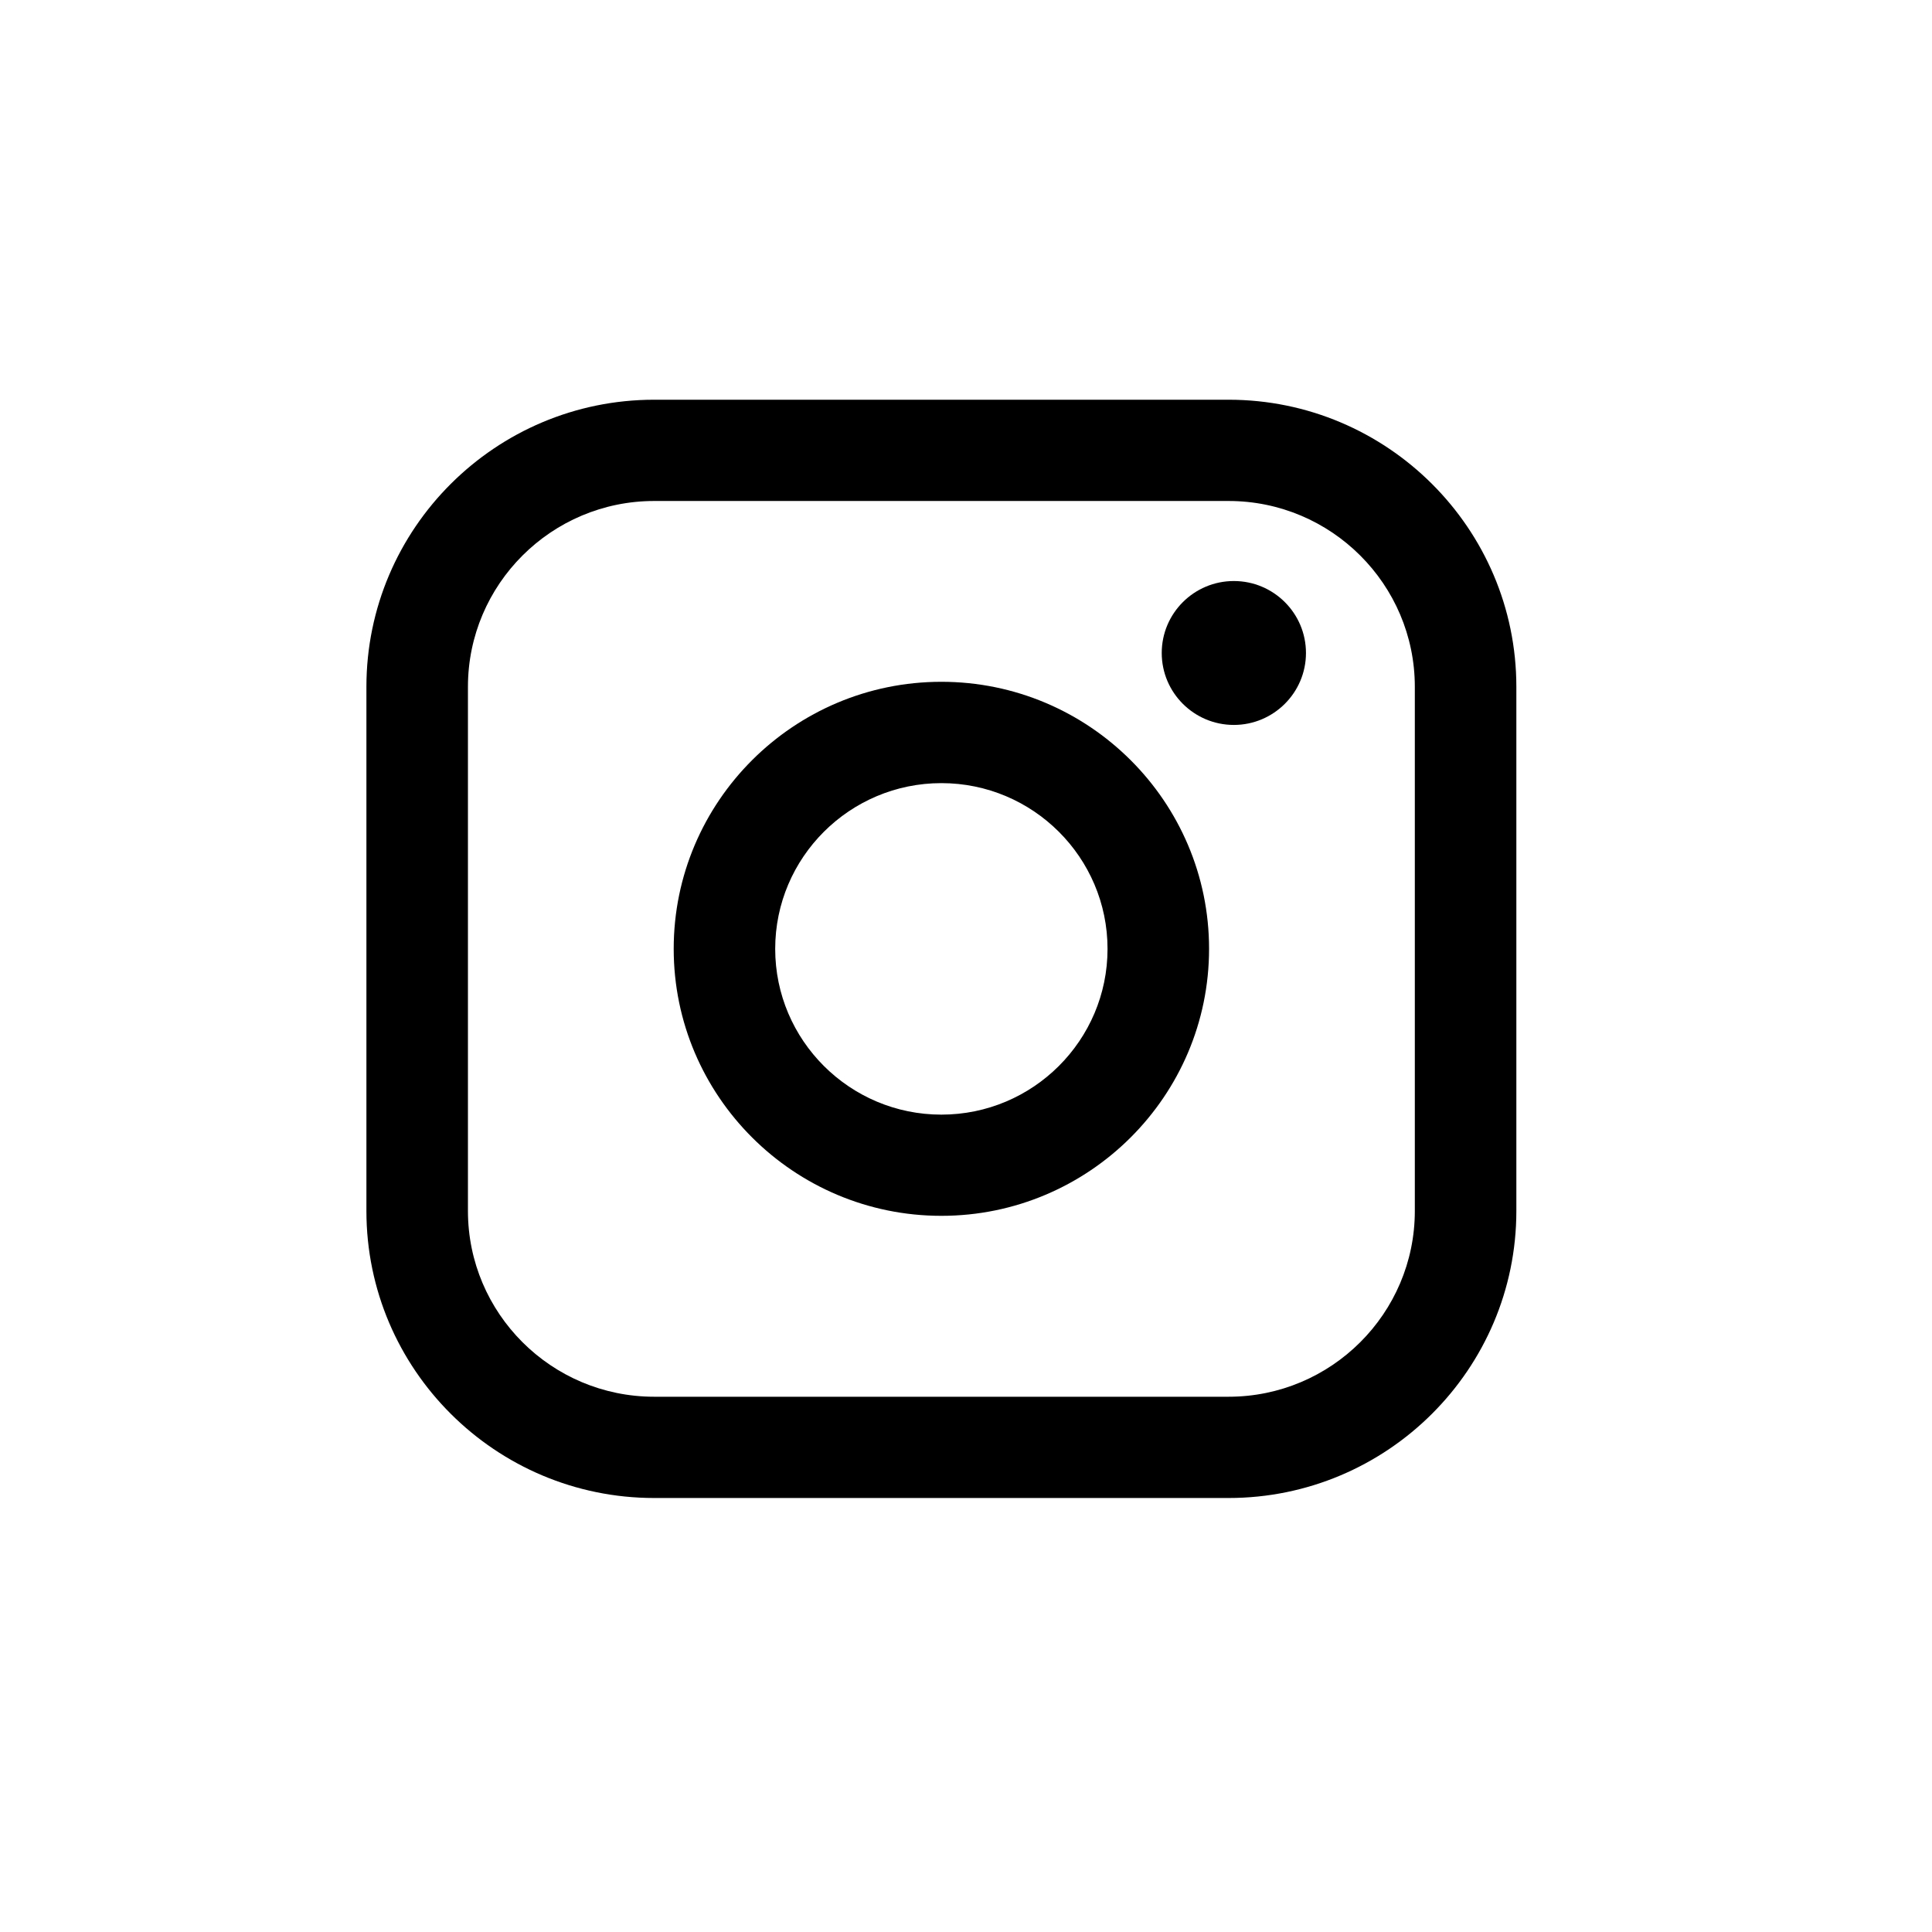 <svg width="58" height="58" viewBox="0 0 58 58"  fill="currentColor" xmlns="http://www.w3.org/2000/svg">
<path  d="M36.883 12H19.639C14.875 12 11 15.866 11 20.618V36.354C11 41.105 14.875 44.971 19.639 44.971H36.883C41.646 44.971 45.522 41.105 45.522 36.354V20.618C45.522 15.866 41.646 12 36.883 12ZM14.048 20.618C14.048 17.543 16.556 15.04 19.639 15.04H36.883C39.965 15.04 42.474 17.543 42.474 20.618V36.354C42.474 39.429 39.965 41.931 36.883 41.931H19.639C16.556 41.931 14.048 39.429 14.048 36.354V20.618Z" fill="currentColor"/>
<path d="M28.261 36.5C32.691 36.5 36.297 32.905 36.297 28.484C36.297 24.063 32.692 20.468 28.261 20.468C23.829 20.468 20.225 24.063 20.225 28.484C20.225 32.905 23.829 36.5 28.261 36.5ZM28.261 23.51C31.011 23.51 33.249 25.742 33.249 28.486C33.249 31.23 31.011 33.462 28.261 33.462C25.51 33.462 23.272 31.23 23.272 28.486C23.272 25.742 25.51 23.51 28.261 23.51Z" fill="currentColor"/>
<path d="M37.041 21.763C38.234 21.763 39.206 20.795 39.206 19.603C39.206 18.411 38.236 17.443 37.041 17.443C35.846 17.443 34.876 18.411 34.876 19.603C34.876 20.795 35.846 21.763 37.041 21.763Z" fill="currentColor"/>
</svg>
